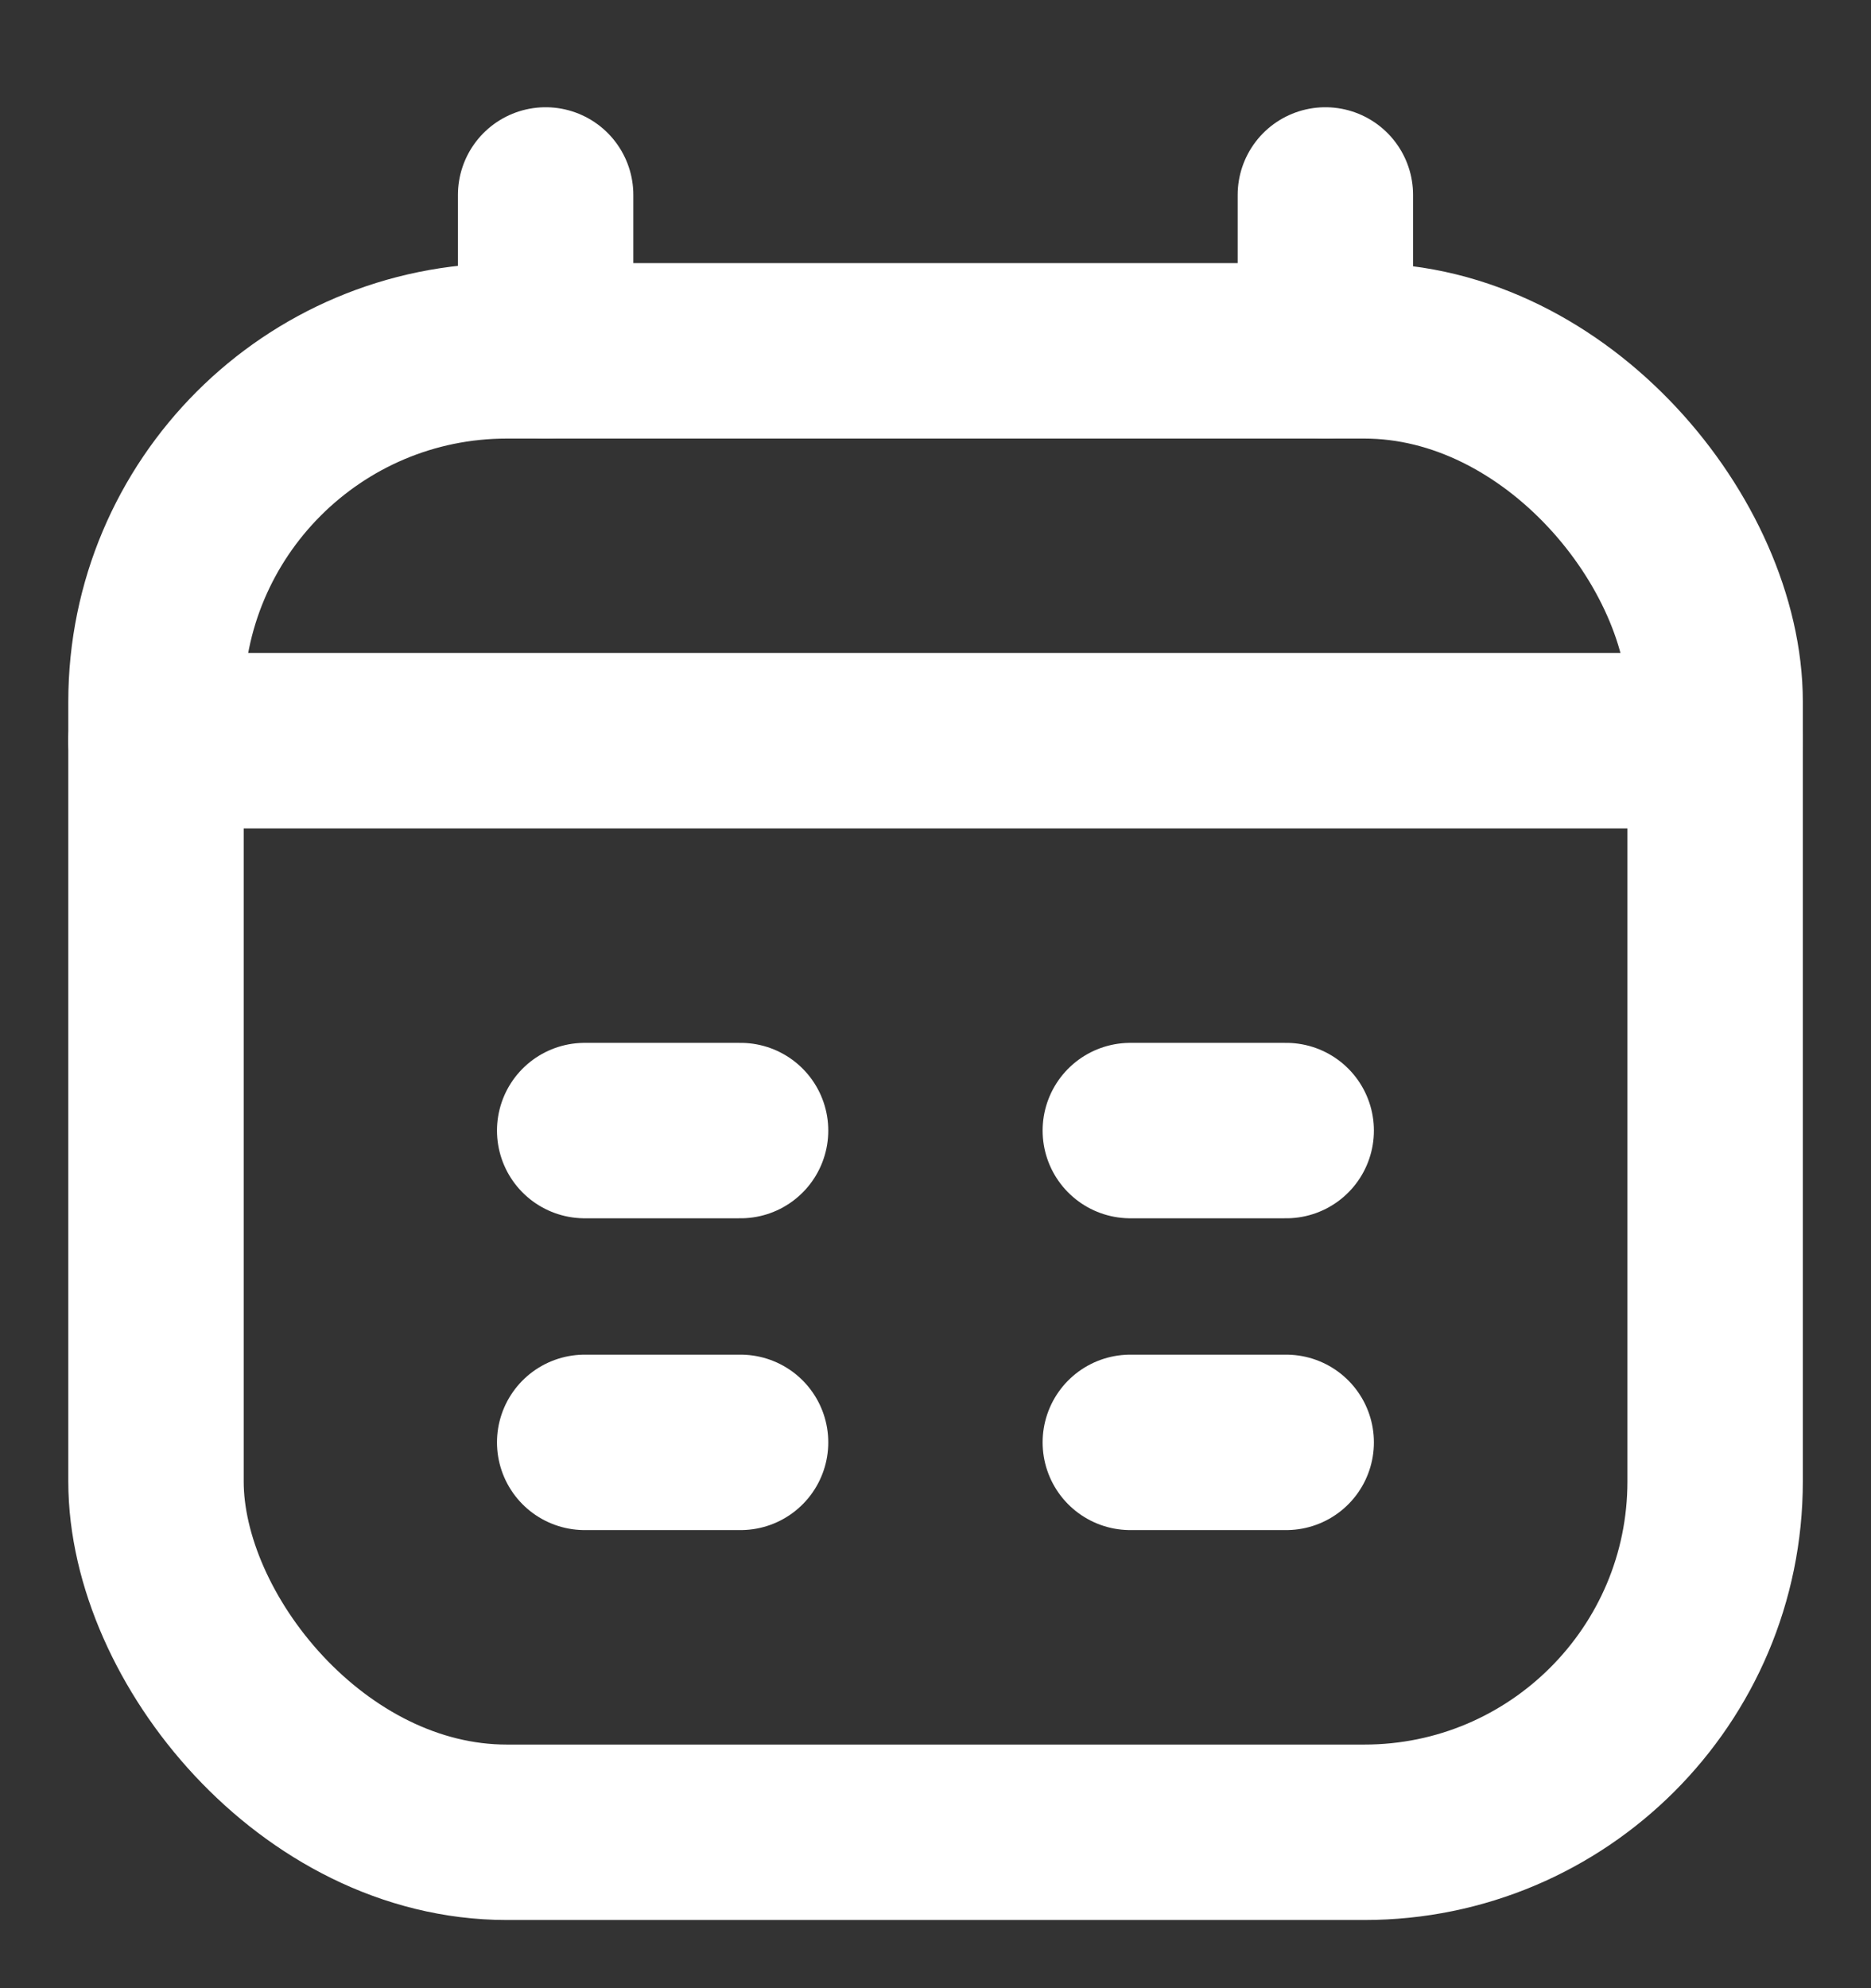 <svg width="16" height="17" viewBox="0 0 16 17" fill="none" xmlns="http://www.w3.org/2000/svg">
<rect x="0" y="0" width="16" height="17" fill="#333333" stroke="none"/>
<rect x="1.334" y="3" width="13.333" height="12.667" rx="3" stroke="white" stroke-width="1.5"/>
<path d="M4.666 1.667V3" stroke="white" stroke-width="1.5" stroke-linecap="round" stroke-linejoin="round"/>
<path d="M11.334 1.667V3" stroke="white" stroke-width="1.5" stroke-linecap="round" stroke-linejoin="round"/>
<path d="M1.334 6.333H14.667" stroke="white" stroke-width="1.5" stroke-linecap="round" stroke-linejoin="round"/>
<path d="M5 9.667H6.333" stroke="white" stroke-width="1.5" stroke-linecap="round" stroke-linejoin="round"/>
<path d="M9.666 9.667H10.999" stroke="white" stroke-width="1.5" stroke-linecap="round" stroke-linejoin="round"/>
<path d="M5 12.333H6.333" stroke="white" stroke-width="1.5" stroke-linecap="round" stroke-linejoin="round"/>
<path d="M9.666 12.333H10.999" stroke="white" stroke-width="1.5" stroke-linecap="round" stroke-linejoin="round"/>
</svg>
